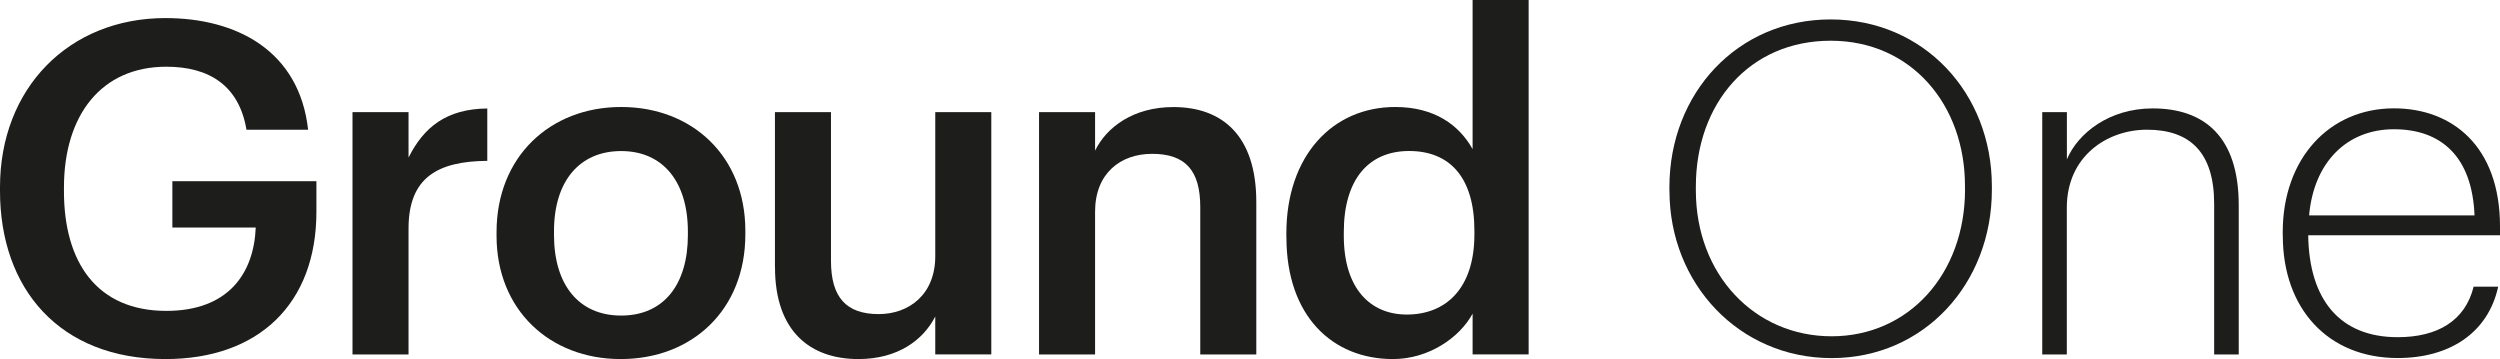 <?xml version="1.0" encoding="UTF-8"?><svg id="Layer_2" xmlns="http://www.w3.org/2000/svg" viewBox="0 0 388.58 55.81"><defs><style>.cls-1{fill:#1d1d1b;}</style></defs><g id="Layer_1-2"><g><path class="cls-1" d="M0,29.67v-.58C0,13.75,10.66,2.81,25.71,2.81c11.02,0,20.81,5.04,22.18,17.35h-9.58c-1.15-6.84-5.76-9.79-12.46-9.79-10.08,0-15.91,7.49-15.91,18.79v.58c0,11.02,5.11,18.58,15.91,18.58,9.65,0,13.61-5.83,13.9-12.96h-12.96v-7.2h22.39v4.75c0,14.26-8.93,22.9-23.47,22.9C9.22,55.81,0,44.86,0,29.67Z"/><path class="cls-1" d="M54.79,17.43h8.71v7.06c2.38-4.75,5.9-7.56,12.24-7.63v8.14c-7.63,.07-12.24,2.52-12.24,10.51v19.59h-8.71V17.43Z"/><path class="cls-1" d="M77.18,36.65v-.58c0-11.67,8.28-19.44,19.37-19.44s19.3,7.7,19.3,19.23v.58c0,11.74-8.28,19.37-19.37,19.37s-19.3-7.7-19.3-19.15Zm29.74-.14v-.5c0-7.78-3.89-12.53-10.37-12.53s-10.44,4.68-10.44,12.46v.58c0,7.71,3.82,12.53,10.44,12.53s10.37-4.82,10.37-12.53Z"/><path class="cls-1" d="M120.45,41.55V17.43h8.71v23.11c0,5.69,2.38,8.28,7.42,8.28,4.68,0,8.79-3.02,8.79-9V17.43h8.71V55.09h-8.71v-5.9c-1.87,3.67-5.83,6.62-11.95,6.62-7.42,0-12.96-4.25-12.96-14.26Z"/><path class="cls-1" d="M161.5,17.43h8.71v5.98c1.8-3.67,5.98-6.77,12.17-6.77,7.56,0,12.89,4.39,12.89,14.76v23.69h-8.71v-22.9c0-5.69-2.3-8.28-7.49-8.28-4.9,0-8.86,3.02-8.86,9v22.18h-8.71V17.43Z"/><path class="cls-1" d="M199.94,36.87v-.58c0-12.03,7.13-19.66,16.92-19.66,6.12,0,9.94,2.81,12.03,6.55V0h8.71V55.09h-8.71v-6.34c-2.02,3.74-6.84,7.06-12.38,7.06-9.43,0-16.56-6.7-16.56-18.94Zm29.23-.43v-.58c0-8.28-3.82-12.39-10.15-12.39s-10.15,4.46-10.15,12.6v.58c0,8.28,4.18,12.24,9.79,12.24,6.05,0,10.51-4.03,10.51-12.46Z"/><path class="cls-1" d="M259.48,29.67v-.58c0-14.62,10.58-26.07,25.06-26.07s25.06,11.45,25.06,25.92v.58c0,14.54-10.51,26.14-24.91,26.14s-25.2-11.59-25.2-25.99Zm45.94-.22v-.58c0-12.53-8.28-22.54-20.88-22.54s-20.95,9.72-20.95,22.68v.58c0,13.1,9.14,22.68,21.1,22.68s20.74-9.65,20.74-22.83Z"/><path class="cls-1" d="M317.44,17.43h3.82v7.34c1.73-4.1,6.62-7.92,13.32-7.92,7.99,0,13.39,4.32,13.39,15.05v23.19h-3.82V31.68c0-7.99-3.75-11.52-10.44-11.52-6.26,0-12.46,4.18-12.46,12.1v22.83h-3.82V17.43Z"/><path class="cls-1" d="M354.81,36.65v-.58c0-11.38,7.2-19.23,17.28-19.23,9.07,0,16.49,5.9,16.49,18.36v1.37h-29.81c.14,10.08,4.97,15.84,13.9,15.84,6.26,0,10.51-2.59,11.81-7.85h3.82c-1.58,7.2-7.56,11.09-15.62,11.09-10.87,0-17.86-7.71-17.86-19.01Zm29.81-3.17c-.36-9.14-5.18-13.39-12.53-13.39s-12.46,5.18-13.18,13.39h25.71Z"/></g></g></svg>